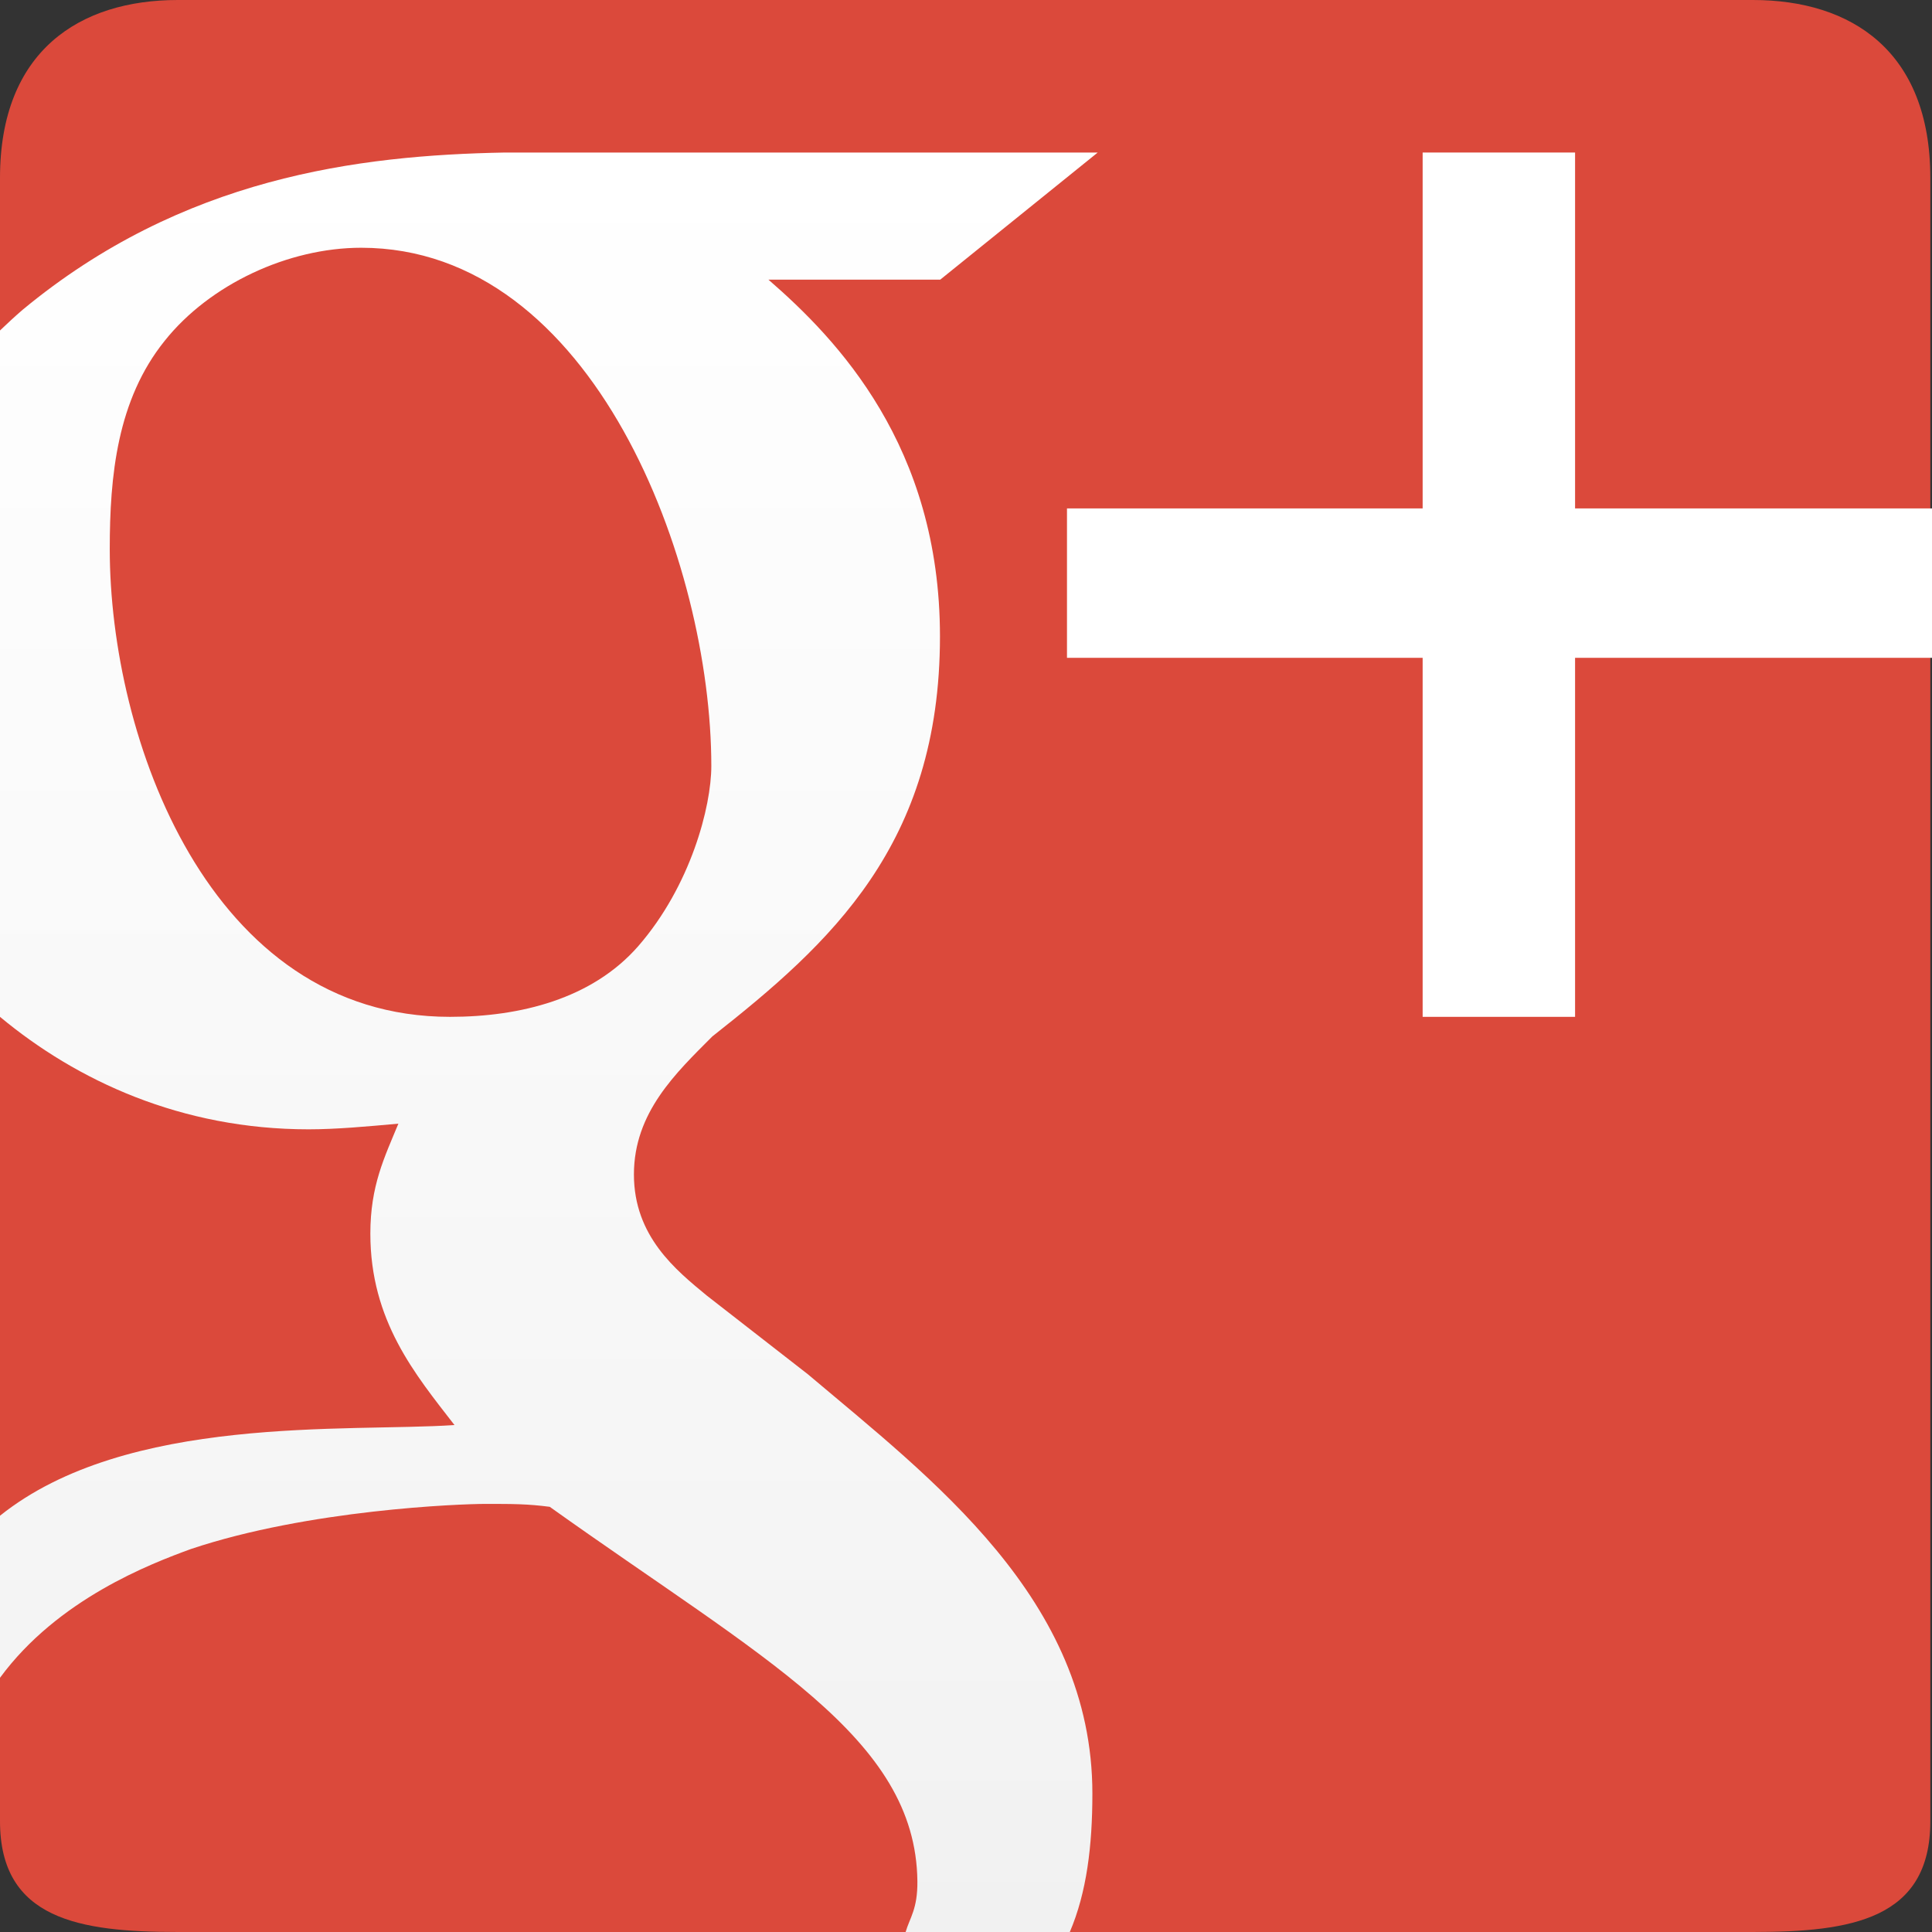<?xml version="1.0" encoding="utf-8"?>
<!-- Generator: Adobe Illustrator 16.0.4, SVG Export Plug-In . SVG Version: 6.00 Build 0)  -->
<!DOCTYPE svg PUBLIC "-//W3C//DTD SVG 1.1//EN" "http://www.w3.org/Graphics/SVG/1.1/DTD/svg11.dtd">
<svg version="1.1" id="Layer_1" xmlns="http://www.w3.org/2000/svg" xmlns:xlink="http://www.w3.org/1999/xlink" x="0px" y="0px"
	 width="1152px" height="1152px" viewBox="0 0 1152 1152" enable-background="new 0 0 1152 1152" xml:space="preserve">
<rect x="0" y="0" width="1152" height="1152" fill="#333333" stroke="none"/>
<path fill="#DB493B" d="M1045.21,0H106.036C47.471,0,0,30.316,0,106.105v979.845c0,58.604,47.471,66.05,106.036,66.05h939.174
	c58.565,0,105.79-7.446,105.79-66.05V106.105C1151,30.316,1103.775,0,1045.21,0z"/>
<polygon id="_x2B__3_" fill="#FFFFFF" points="848.286,90.947 939.174,90.947 939.174,303.158 1152,303.158 1152,392.24 
	939.174,392.24 939.174,606.315 848.286,606.315 848.286,392.24 636.215,392.24 636.215,303.158 848.286,303.158 "/>
<linearGradient id="SVGID_1_" gradientUnits="userSpaceOnUse" x1="327.272" y1="1152" x2="327.272" y2="90.948">
	<stop  offset="0" style="stop-color:#F1F1F1"/>
	<stop  offset="0.282" style="stop-color:#F6F6F6"/>
	<stop  offset="1" style="stop-color:#FFFFFF"/>
</linearGradient>
<path fill="url(#SVGID_1_)" d="M481.703,819.429l-60.281-46.924c-18.358-15.144-43.432-35.29-43.432-72.192
	c0-37.007,25.074-60.572,46.805-82.362c70.237-55.332,135.681-114.217,135.681-238.47c0-113.433-61.243-177.129-102.293-212.744
	c13.772,0,102.471,0,102.471,0l93.891-75.789H301.096c-87.693,1.628-192.279,14.803-287.604,93.76
	C9.024,188.556,4.187,193.026,0,197.053v409.263c45.843,38.132,108.136,67.071,184.024,67.071c16.761,0,35.089-1.732,53.521-3.376
	c-8.343,20.177-16.716,36.991-16.716,65.547c0,52.017,26.716,83.871,50.163,114.157C207.072,854.037,75.74,843.157,0,903.788v96.632
	c34.512-46.939,89.645-67.929,113.802-76.766c70.222-23.536,160.547-26.911,175.666-26.911c16.627,0,25,0,38.329,1.732
	c127.16,90.725,218.27,137.397,219.216,223.208c0.178,16.624-4.526,21.789-7.012,30.316h97.9
	c10.089-23.581,13.461-51.47,13.461-82.524C651.362,953.57,555.238,881.601,481.703,819.429z M268.314,606.315
	c-143.832,0-202.871-166.381-202.871-278.852c0-43.757,4.379-89.023,32.811-124.313c26.805-33.587,73.58-55.421,117.101-55.421
	c138.729,0,208.788,188.083,208.788,309.02c0,24.218-12.308,71.571-43.684,107.541C352.945,595.672,310.089,606.315,268.314,606.315
	z"/>
</svg>

